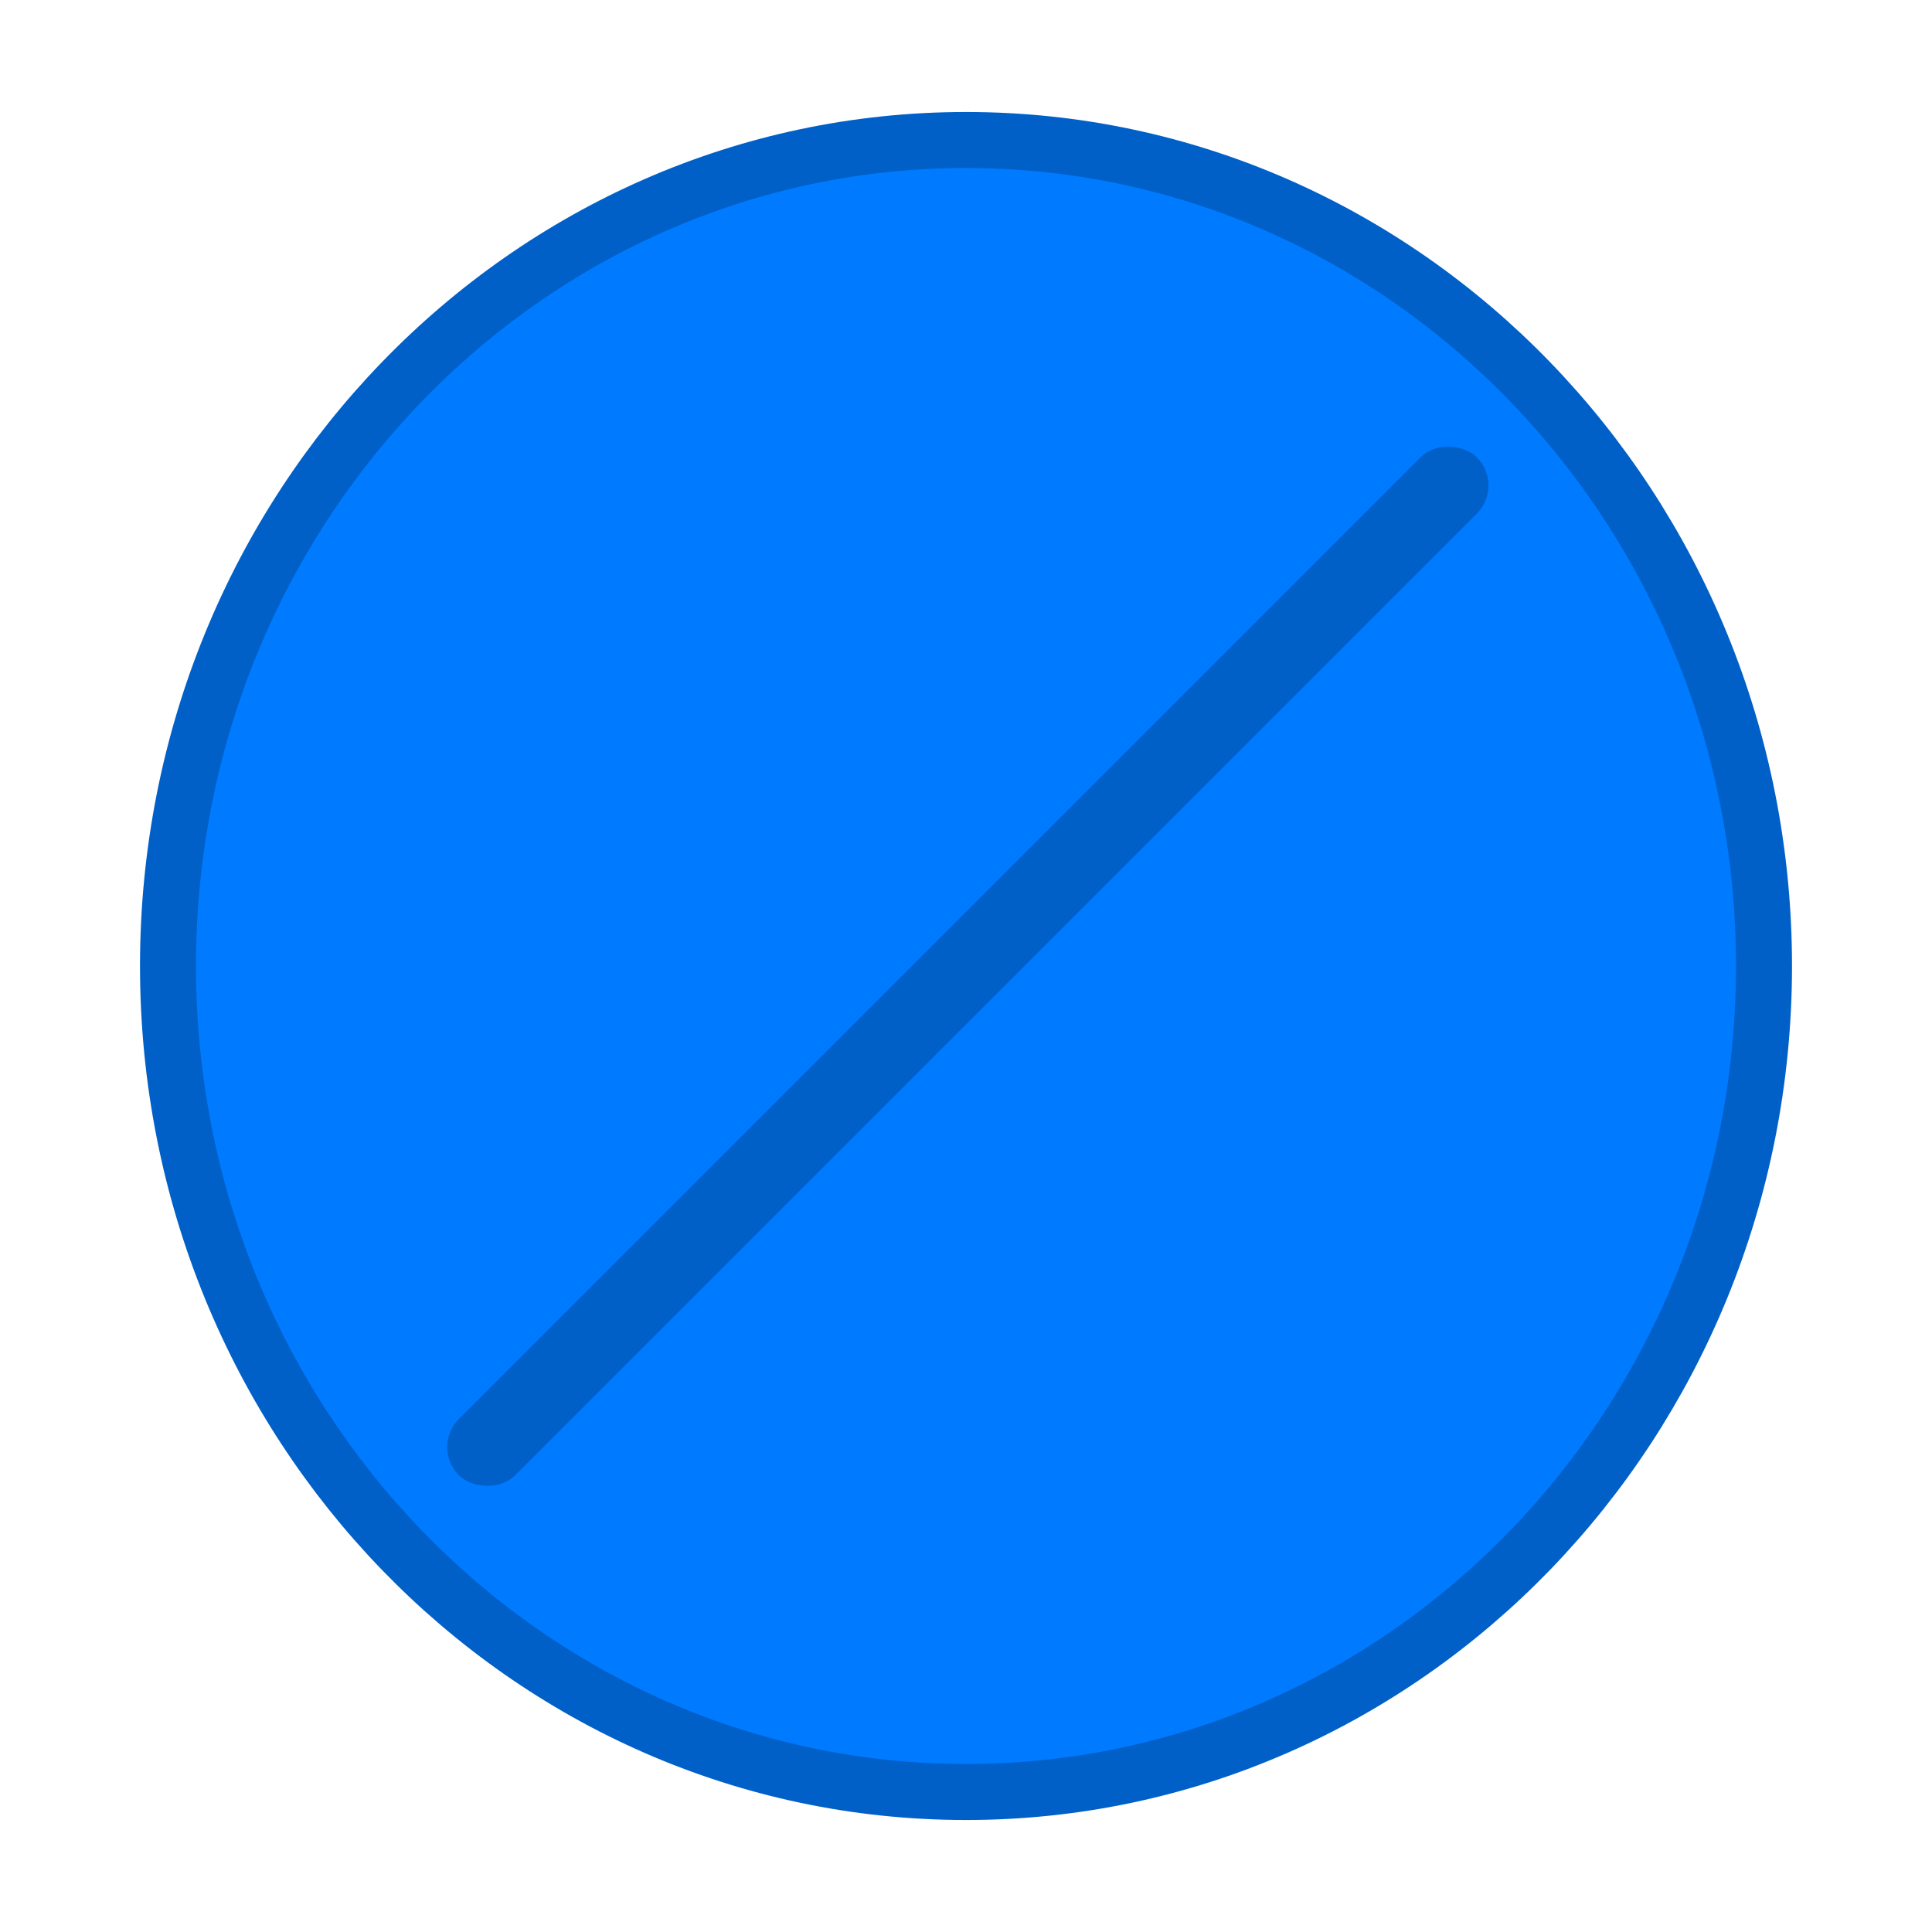 <svg width="69" height="69" viewBox="0 0 69 69" fill="none" xmlns="http://www.w3.org/2000/svg">
<path d="M63 34.5C63 50.824 50.209 64 34.5 64C18.791 64 6 50.824 6 34.5C6 18.176 18.791 5 34.5 5C50.209 5 63 18.176 63 34.5Z" fill="#007AFF" stroke="#0060C8" stroke-width="2"/>
<rect x="15.383" y="51.682" width="51.415" height="2.843" rx="1.422" transform="rotate(-45 15.383 51.682)" fill="#0060C8"/>
</svg>

